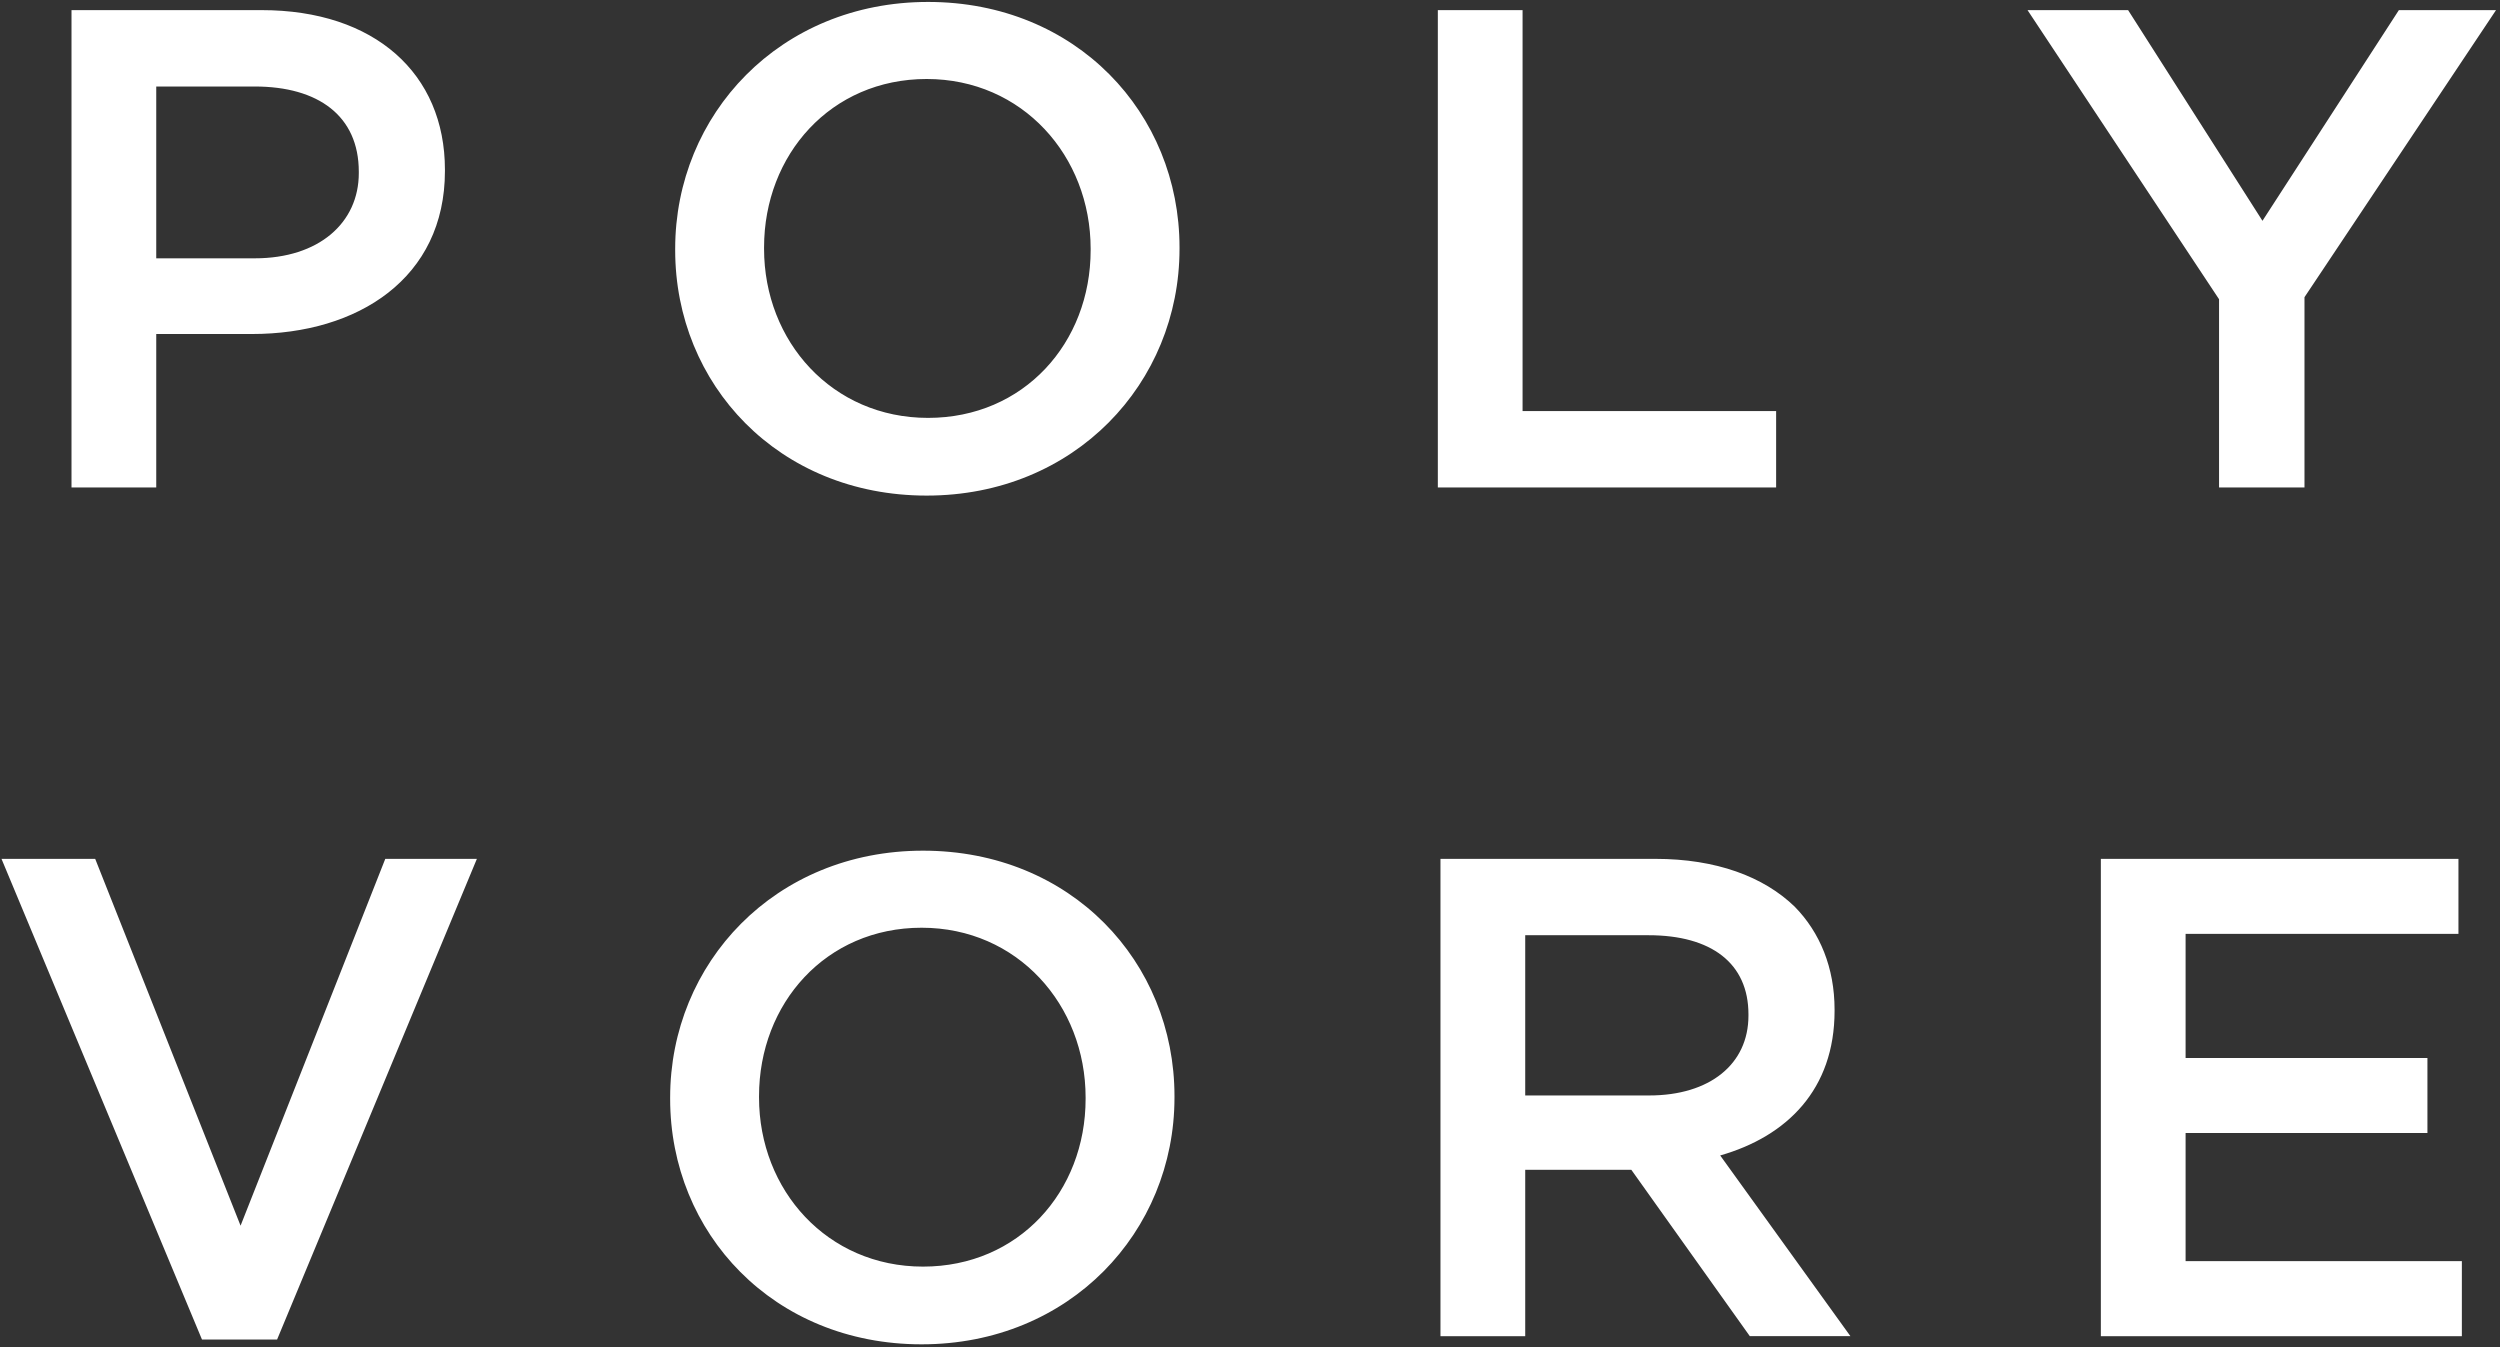 <svg width="219" height="118" viewBox="0 0 219 118" fill="none" xmlns="http://www.w3.org/2000/svg">
<rect x="0" y="0" width="219" height="118" fill="#333333" stroke="none"/>
<path d="M194.389 26.213L177.611 0.887H186.422L198.192 19.343L210.141 0.887H218.652L201.873 26.034V42.7H194.389V26.213ZM125.954 0.887H133.377V36.008H155.589V42.7H125.954V0.887ZM59.146 21.912V21.792C59.146 10.026 68.319 0.17 81.296 0.17C94.273 0.17 103.326 9.906 103.326 21.674V21.792C103.326 33.56 94.151 43.414 81.176 43.414C68.2 43.414 59.146 33.679 59.146 21.912ZM95.54 21.912V21.792C95.54 13.669 89.565 6.92 81.176 6.92C72.786 6.92 66.932 13.55 66.932 21.674V21.792C66.932 29.917 72.906 36.607 81.296 36.607C89.686 36.607 95.54 30.036 95.54 21.912ZM6.264 0.887H22.921C32.82 0.887 38.976 6.442 38.976 14.864V14.984C38.976 24.361 31.372 29.259 22.077 29.259H13.687V42.7H6.264V0.887ZM22.318 22.629C27.932 22.629 31.431 19.523 31.431 15.162V15.043C31.431 10.145 27.871 7.578 22.318 7.578H13.687V22.629L22.318 22.629Z" fill="white"/>
<path d="M184.035 75.236H215.36V81.806H191.458V92.678H212.643V99.248H191.458V110.477H215.659V117.049H184.035V75.236ZM126.185 75.236H145.015C150.327 75.236 154.492 76.789 157.208 79.417C159.441 81.687 160.708 84.793 160.708 88.437V88.556C160.708 95.426 156.544 99.546 150.689 101.218L162.096 117.048H153.284L142.904 102.474H133.609V117.049H126.185V75.236ZM144.473 95.962C149.784 95.962 153.164 93.215 153.164 88.974V88.854C153.164 84.374 149.905 81.926 144.412 81.926H133.609V95.962L144.473 95.962ZM58.705 96.261V96.141C58.705 84.374 67.878 74.519 80.856 74.519C93.833 74.519 102.885 84.255 102.885 96.023V96.141C102.885 107.909 93.71 117.763 80.735 117.763C67.759 117.763 58.705 108.028 58.705 96.261ZM95.099 96.261V96.141C95.099 88.018 89.124 81.269 80.735 81.269C72.346 81.269 66.491 87.899 66.491 96.023V96.141C66.491 104.266 72.467 110.955 80.856 110.955C89.245 110.955 95.099 104.384 95.099 96.261ZM0.131 75.236H8.339L21.074 107.37L33.75 75.236H41.775L24.272 117.346H17.695L0.131 75.236Z" fill="white"/>
</svg>

